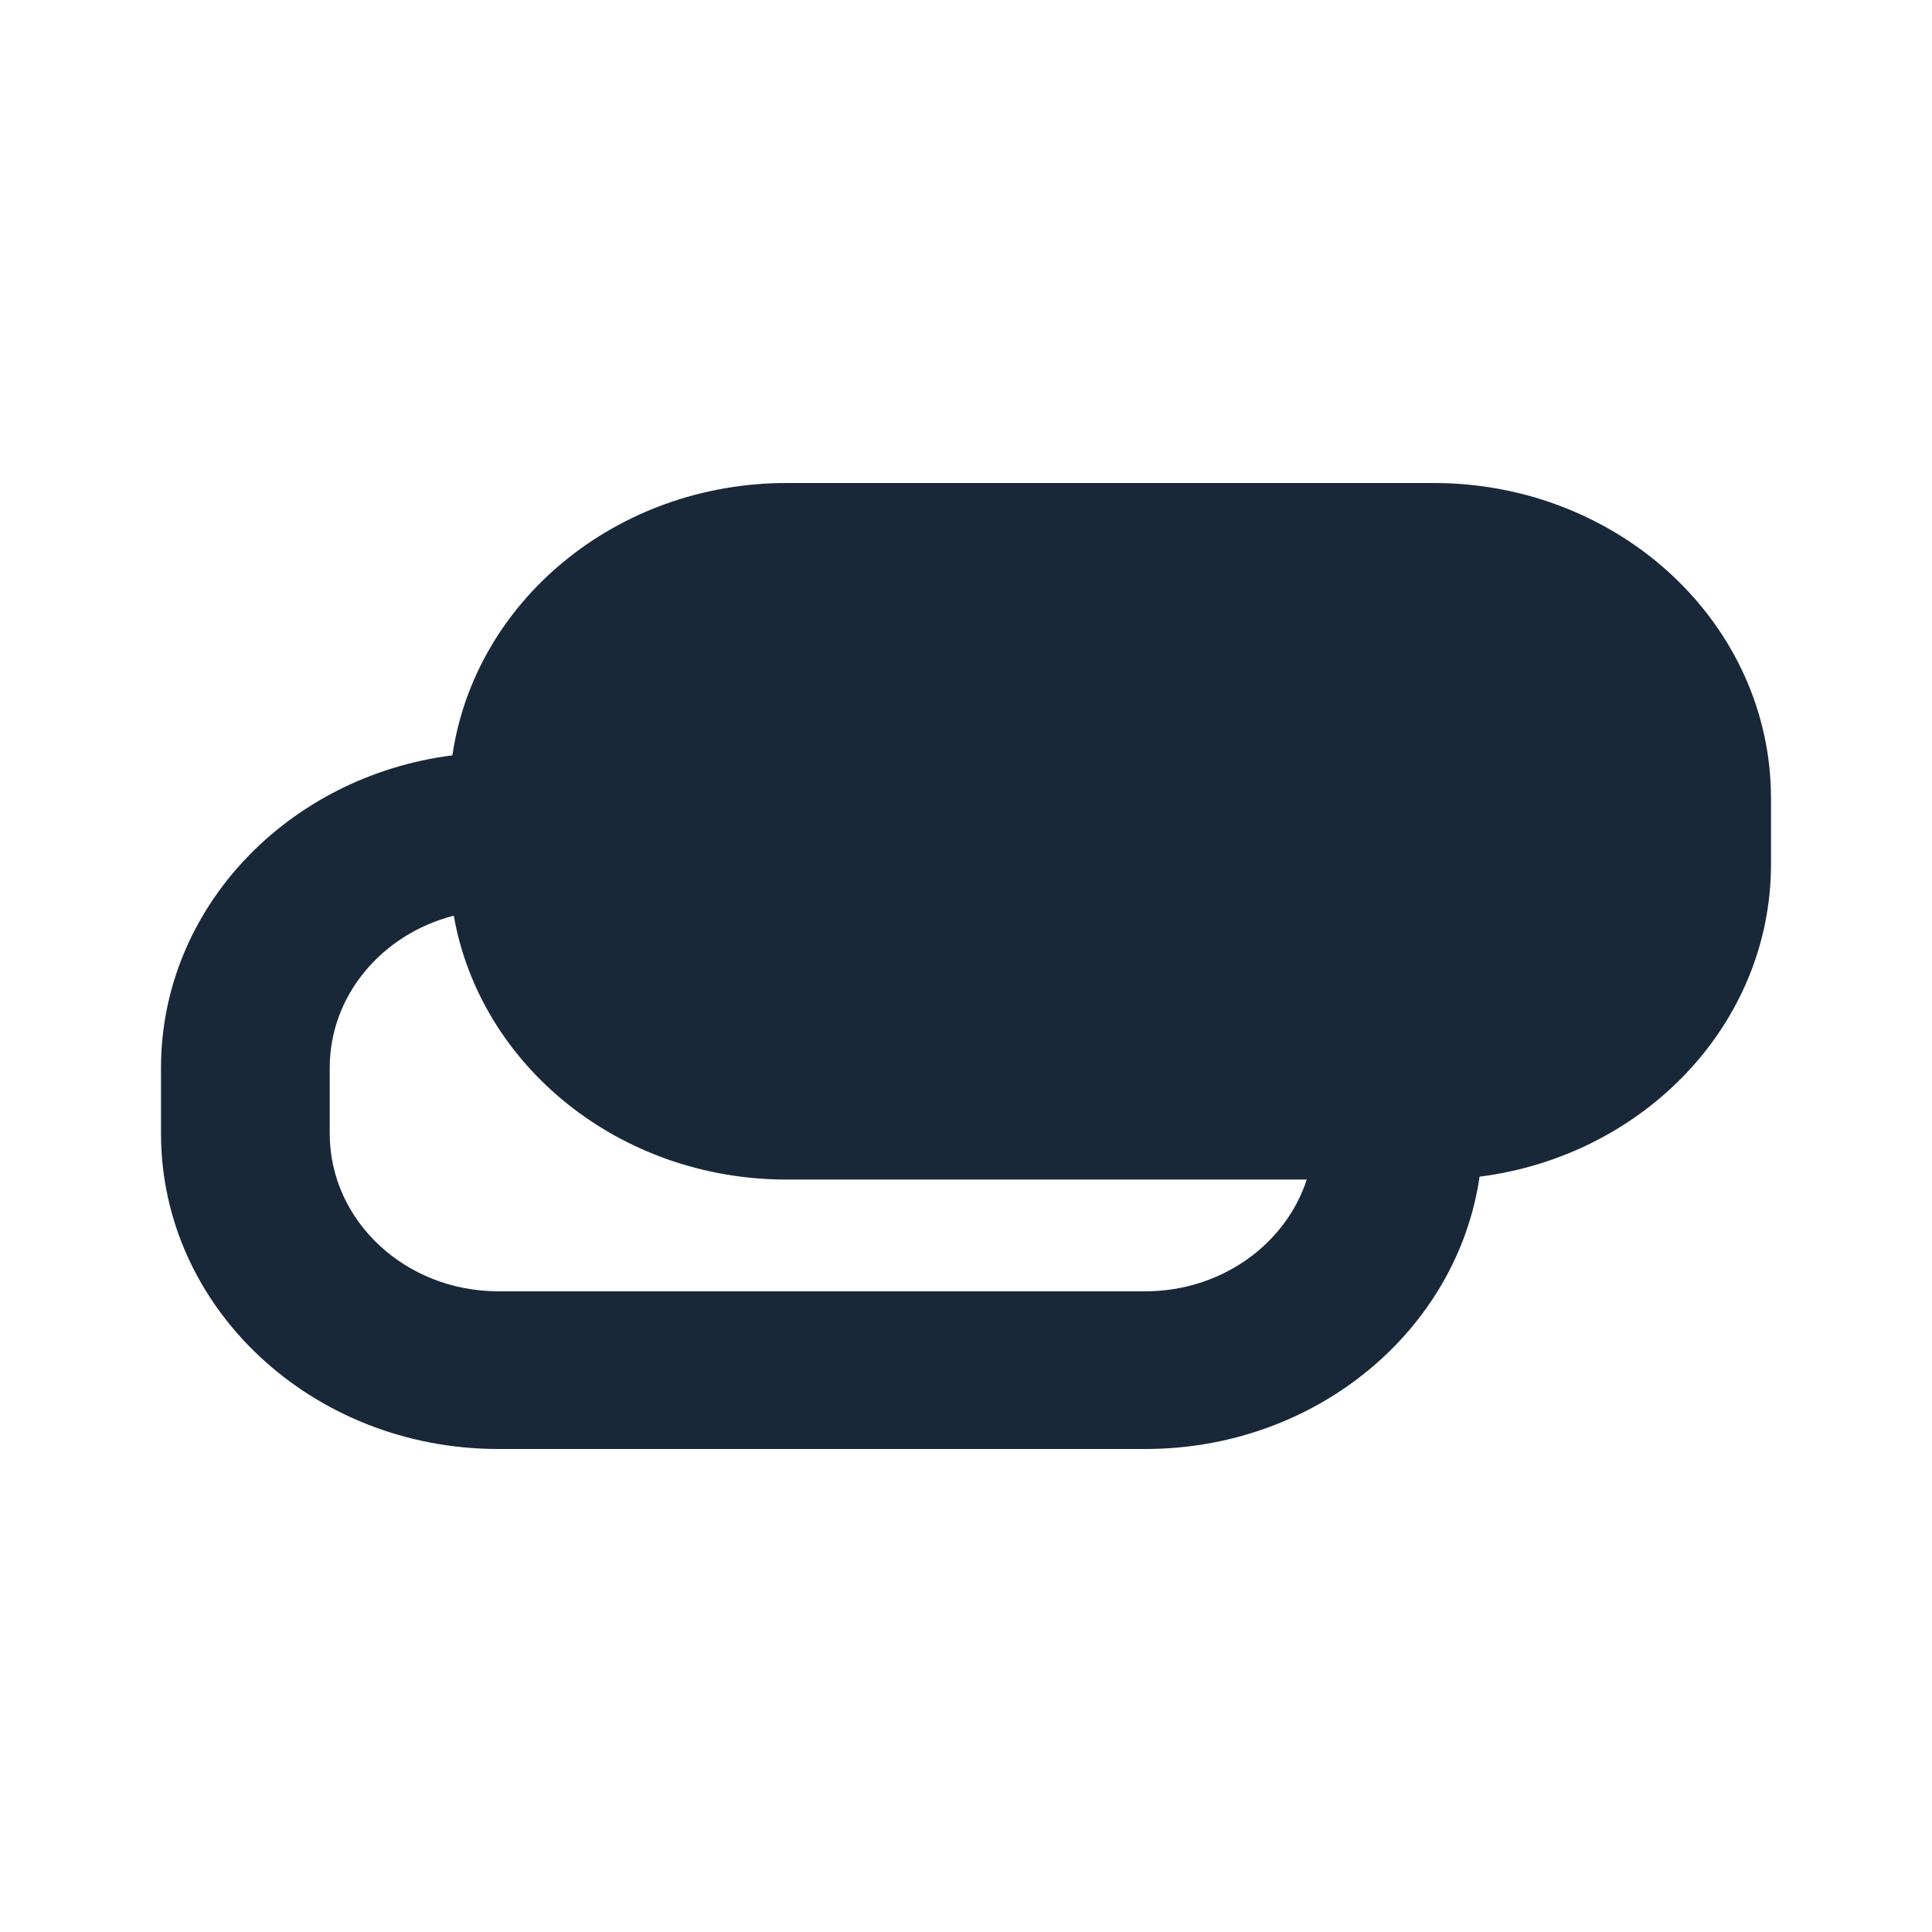 <svg width="24" height="24" viewBox="0 0 24 24" fill="none" xmlns="http://www.w3.org/2000/svg">
<path fill-rule="evenodd" clip-rule="evenodd" d="M5.637 11.375C4.749 11.602 4.096 12.362 4.096 13.265V14.082C4.096 15.164 5.034 16.041 6.191 16.041H14.227C15.172 16.041 15.971 15.457 16.233 14.653H9.773C7.691 14.653 5.964 13.235 5.637 11.375ZM18.38 14.617C18.101 16.528 16.348 18 14.227 18H6.191C3.876 18 2 16.246 2 14.082V13.265C2 11.282 3.575 9.643 5.62 9.383C5.899 7.472 7.652 6 9.773 6H17.809C20.124 6 22 7.754 22 9.918V10.735C22 12.718 20.424 14.357 18.38 14.617Z" fill="#192839"/>
</svg>
